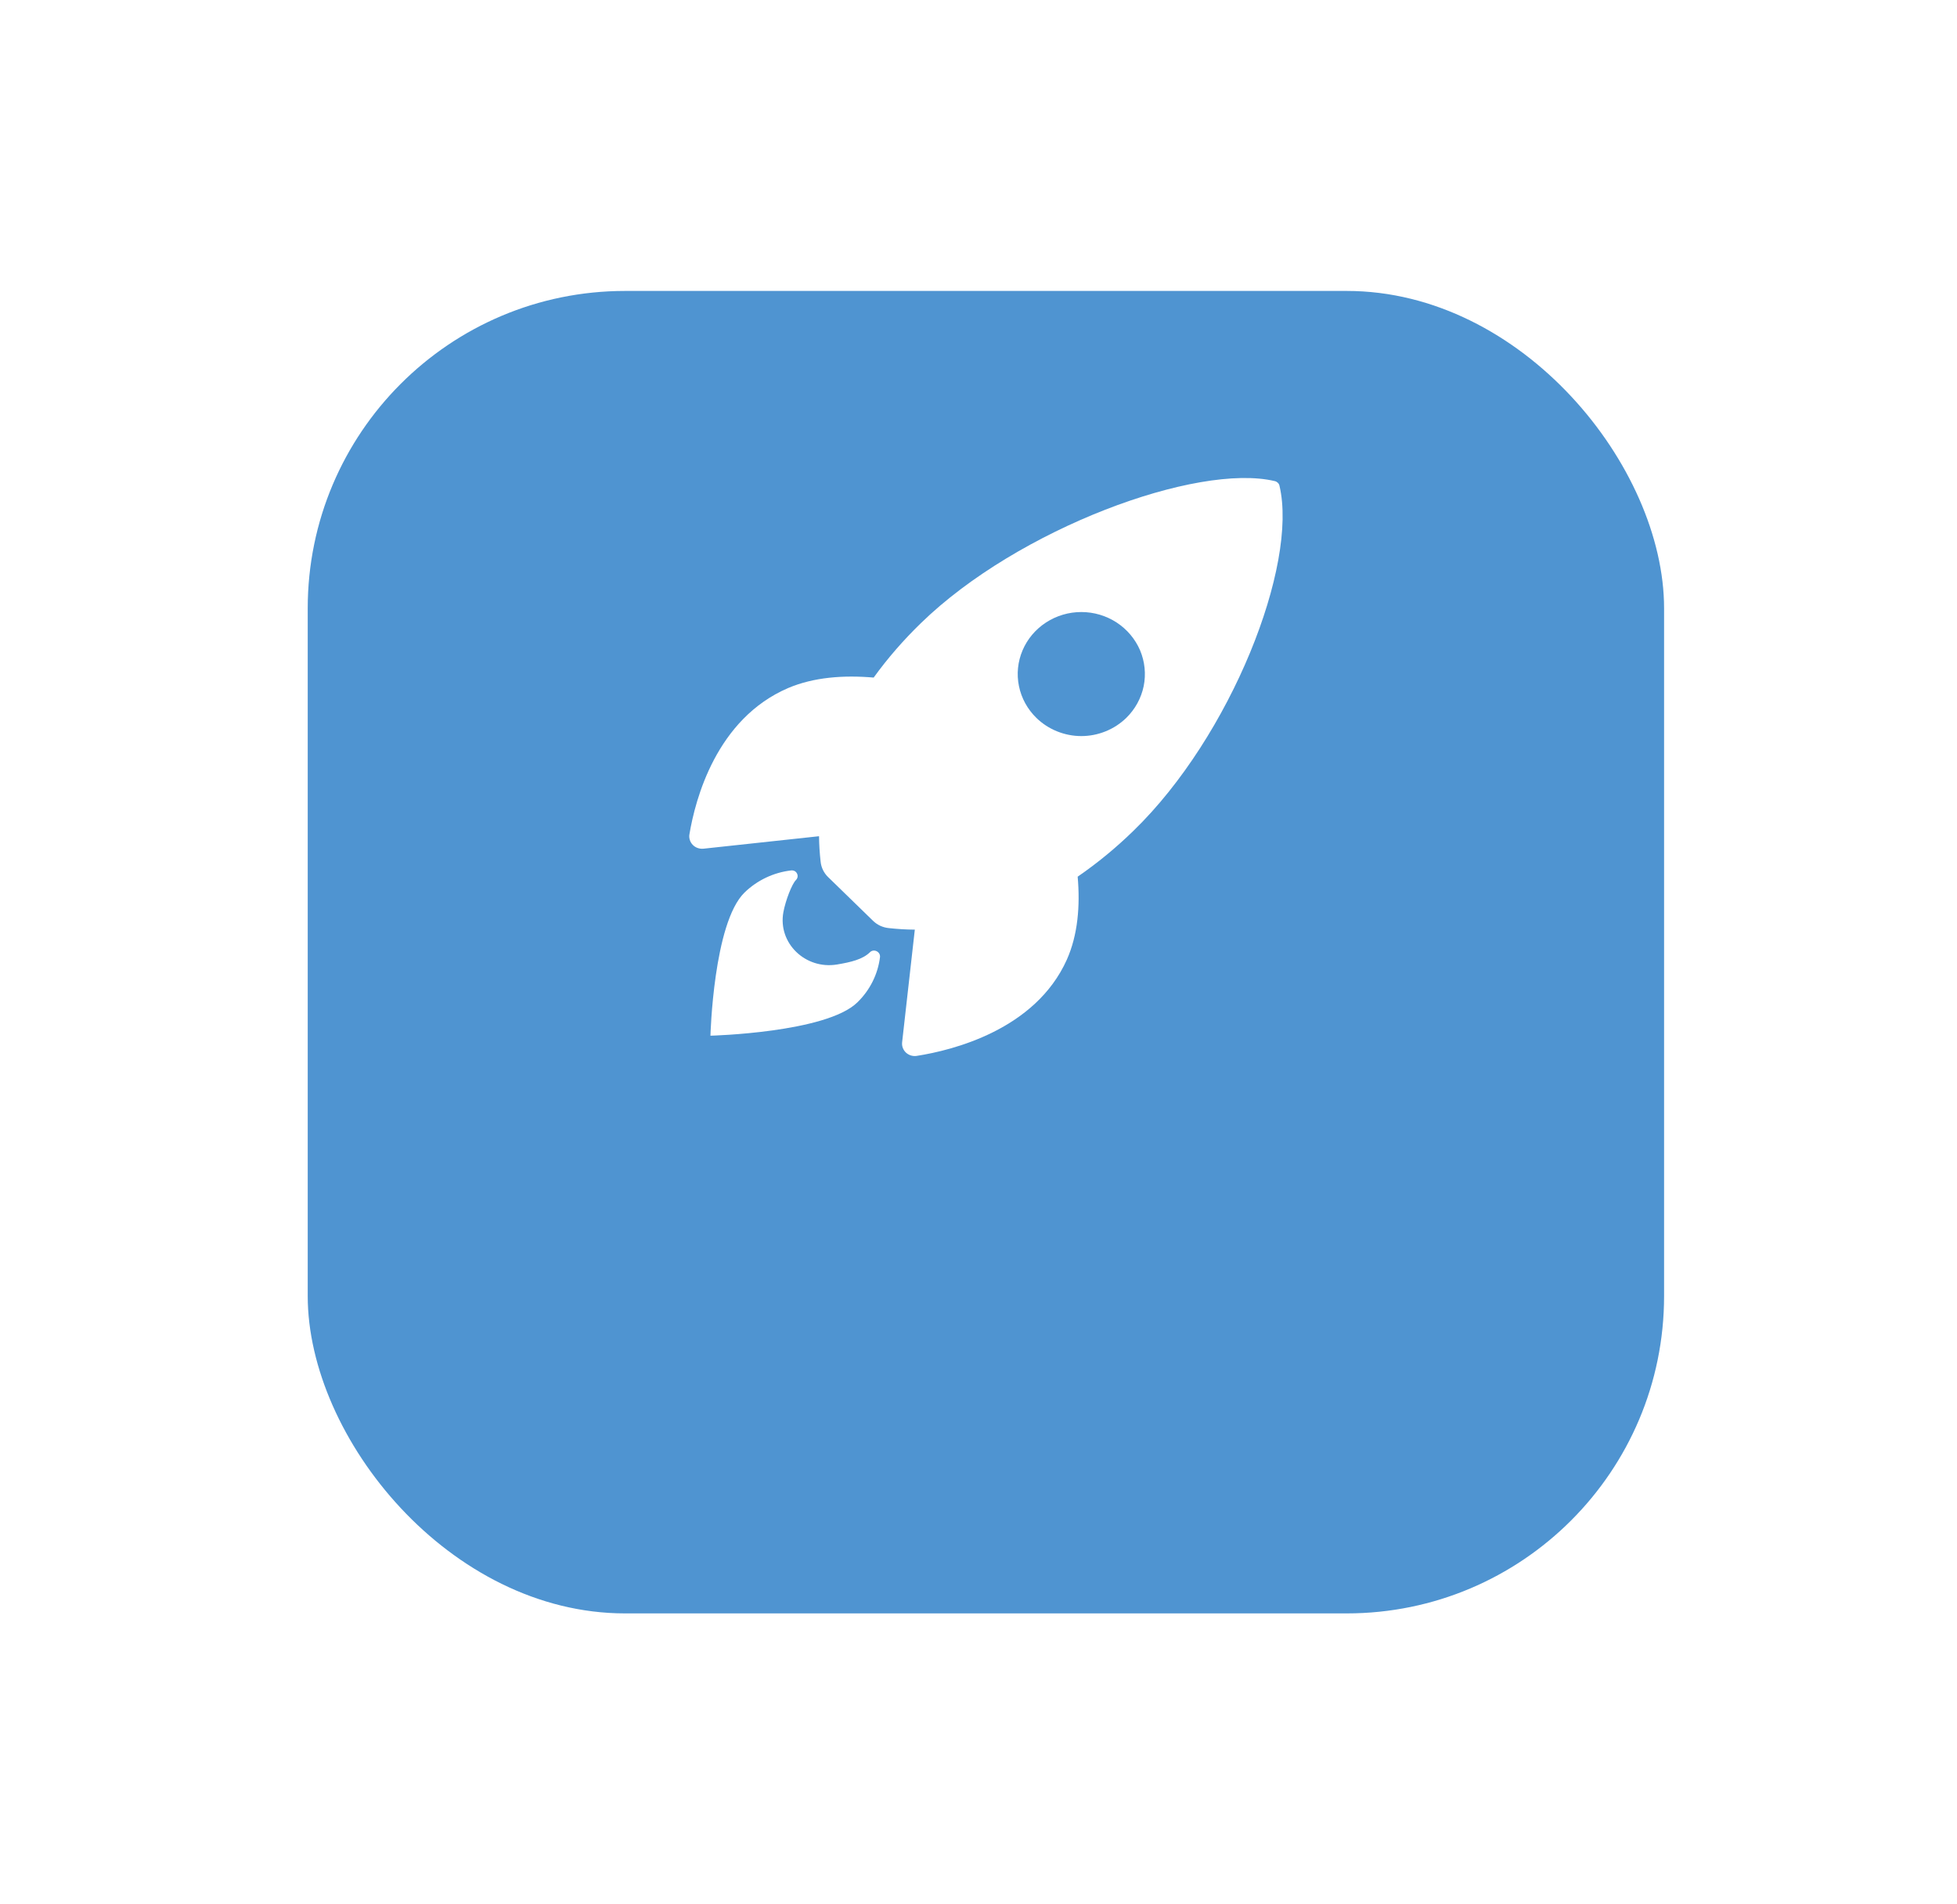 <svg width="37" height="36" viewBox="0 0 37 36" fill="none" xmlns="http://www.w3.org/2000/svg">
<g filter="url(#filter0_d_3_715)">
<rect x="5.818" y="2" width="25.644" height="25" rx="6" fill="#4F94D1"/>
</g>
<path d="M24.191 9.185C24.187 9.163 24.176 9.143 24.16 9.127C24.144 9.112 24.124 9.1 24.102 9.095C22.636 8.746 19.247 9.992 17.41 11.781C17.083 12.098 16.784 12.441 16.518 12.809C15.952 12.76 15.386 12.801 14.903 13.006C13.541 13.59 13.145 15.114 13.035 15.77C13.028 15.806 13.031 15.843 13.042 15.878C13.052 15.912 13.071 15.944 13.097 15.971C13.123 15.998 13.154 16.018 13.189 16.03C13.224 16.043 13.262 16.047 13.299 16.044L15.485 15.808C15.487 15.969 15.497 16.13 15.515 16.289C15.526 16.4 15.577 16.504 15.658 16.582L16.505 17.406C16.585 17.485 16.691 17.534 16.805 17.545C16.968 17.563 17.132 17.573 17.296 17.574L17.056 19.703C17.052 19.739 17.056 19.776 17.069 19.81C17.082 19.844 17.103 19.875 17.13 19.9C17.157 19.925 17.19 19.943 17.226 19.954C17.262 19.964 17.299 19.967 17.336 19.96C18.008 19.855 19.574 19.469 20.17 18.142C20.38 17.671 20.423 17.122 20.375 16.573C20.752 16.313 21.106 16.022 21.432 15.703C23.274 13.916 24.544 10.686 24.191 9.185ZM19.594 13.571C19.426 13.407 19.311 13.198 19.265 12.971C19.218 12.744 19.242 12.508 19.333 12.294C19.424 12.08 19.578 11.897 19.776 11.768C19.974 11.639 20.206 11.57 20.444 11.57C20.682 11.57 20.914 11.639 21.112 11.768C21.309 11.897 21.463 12.08 21.555 12.294C21.645 12.508 21.669 12.744 21.623 12.971C21.576 13.198 21.462 13.407 21.294 13.571C21.182 13.68 21.05 13.766 20.904 13.825C20.758 13.884 20.602 13.915 20.444 13.915C20.286 13.915 20.13 13.884 19.984 13.825C19.838 13.766 19.706 13.68 19.594 13.571Z" fill="white"/>
<path d="M16.447 18.002C16.31 18.136 16.09 18.189 15.825 18.233C15.23 18.332 14.704 17.831 14.811 17.244C14.852 17.022 14.973 16.71 15.048 16.637C15.064 16.621 15.075 16.601 15.079 16.578C15.083 16.556 15.079 16.534 15.069 16.514C15.059 16.493 15.043 16.477 15.023 16.466C15.002 16.456 14.979 16.452 14.956 16.455C14.623 16.494 14.314 16.642 14.076 16.873C13.488 17.447 13.432 19.579 13.432 19.579C13.432 19.579 15.62 19.524 16.209 18.95C16.447 18.719 16.598 18.417 16.638 18.092C16.647 17.99 16.519 17.929 16.447 18.002Z" fill="white"/>
<defs>
<filter id="filter0_d_3_715" x="0.318" y="-2.38419e-07" width="36.644" height="36" filterUnits="userSpaceOnUse" color-interpolation-filters="sRGB">
<feFlood flood-opacity="0" result="BackgroundImageFix"/>
<feColorMatrix in="SourceAlpha" type="matrix" values="0 0 0 0 0 0 0 0 0 0 0 0 0 0 0 0 0 0 127 0" result="hardAlpha"/>
<feOffset dy="3.5"/>
<feGaussianBlur stdDeviation="2.75"/>
<feColorMatrix type="matrix" values="0 0 0 0 0 0 0 0 0 0 0 0 0 0 0 0 0 0 0.02 0"/>
<feBlend mode="normal" in2="BackgroundImageFix" result="effect1_dropShadow_3_715"/>
<feBlend mode="normal" in="SourceGraphic" in2="effect1_dropShadow_3_715" result="shape"/>
</filter>
</defs>
</svg>
